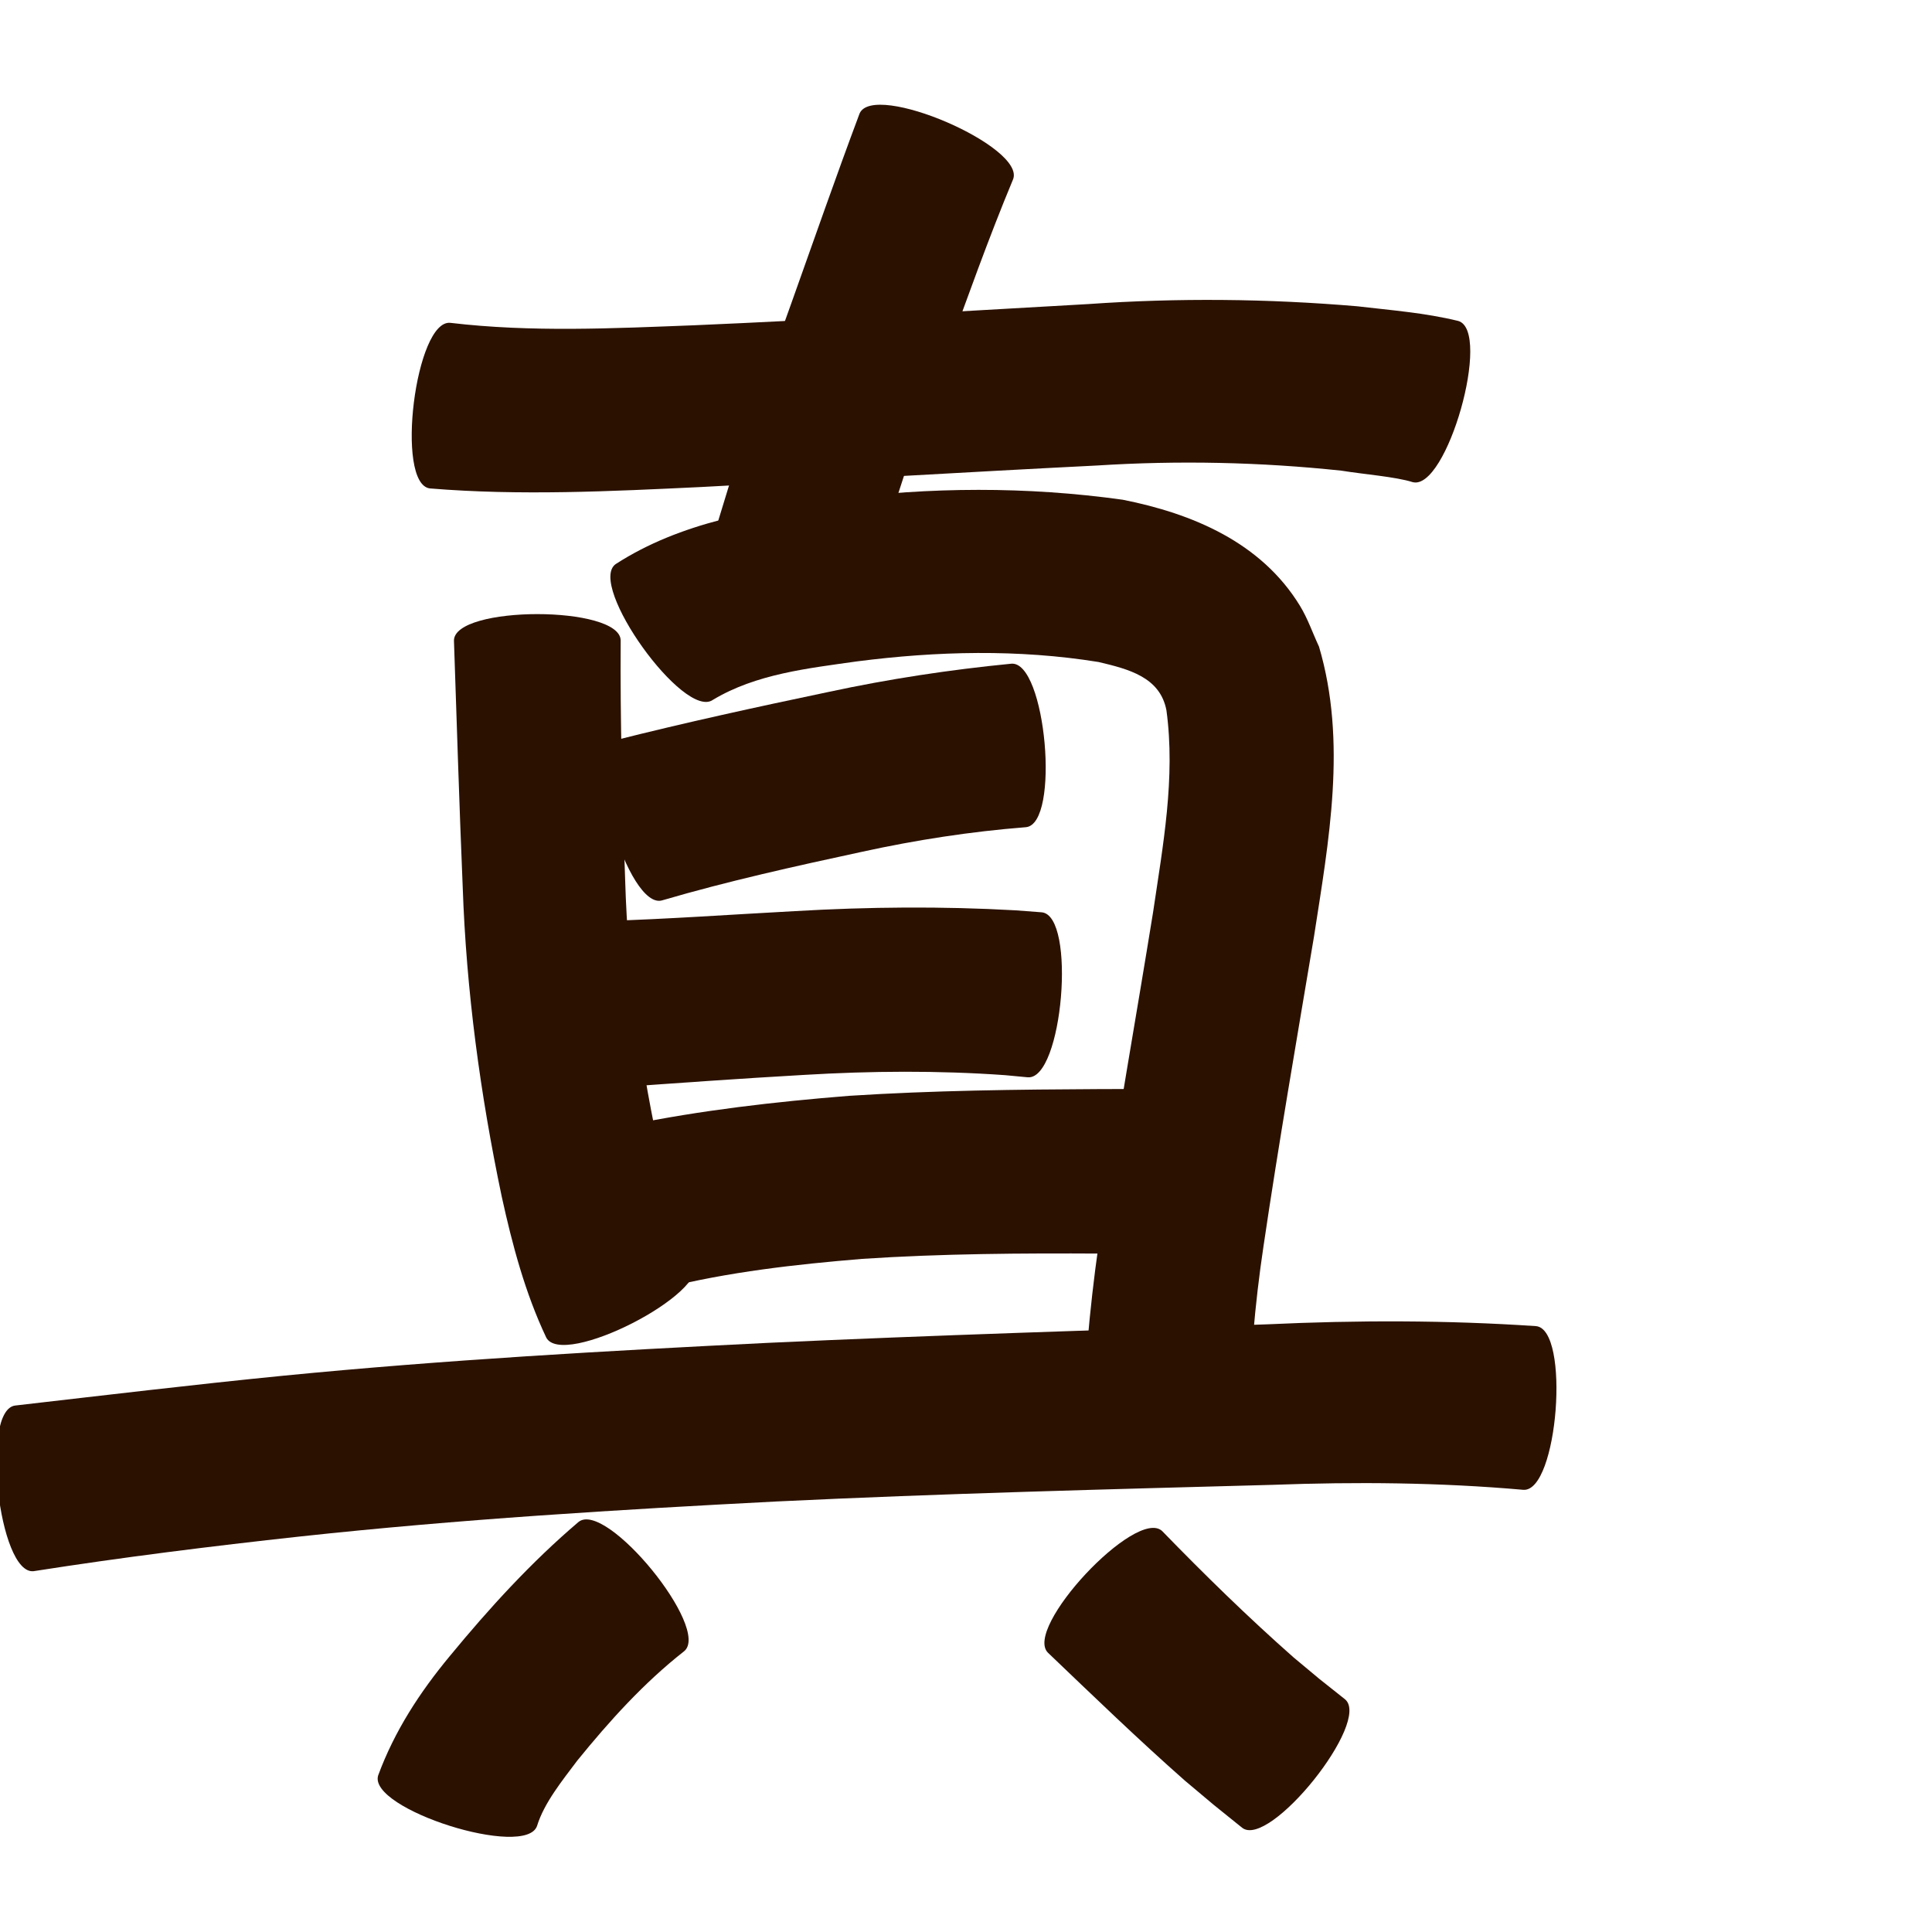 <?xml version="1.0" encoding="utf-8" ?>

<!DOCTYPE svg PUBLIC "-//W3C//DTD SVG 1.1//EN" 
  "http://www.w3.org/Graphics/SVG/1.1/DTD/svg11.dtd">
<svg 
    xmlns="http://www.w3.org/2000/svg"
    xmlns:xlink="http://www.w3.org/1999/xlink"
    xmlns:sodipodi="http://sodipodi.sourceforge.net/DTD/sodipodi-0.dtd"
    xmlns:inkscape="http://www.inkscape.org/namespaces/inkscape"
    width="1024" height="1024" id="U771F">
<path d="m 11502.812,63659.126 c 42.84,5.068 86.16,2.915 129.144,1.273 69.66,-2.979 139.249,-7.339 208.86,-11.237 47.501,-3.326 95.085,-2.862 142.503,1.165 17.905,2.097 35.996,3.488 53.545,7.772 18.119,5.137 -6.097,90.549 -24.215,85.412 l 0,0 c -9.027,-2.844 -26.123,-4.165 -37.594,-6.04 -43.098,-4.576 -86.421,-5.499 -129.703,-2.741 -69.92,3.495 -139.797,7.776 -209.71,11.395 -47.873,2.277 -95.94,4.686 -143.798,0.747 -18.614,-2.327 -7.646,-90.073 10.968,-87.746 z" id="path14599" inkscape:connector-curvature="0" style="fill:#2b1100;fill-opacity:1;fill-rule:nonzero;stroke:none" transform="translate(-11264, -63488)"/><path d="m 11800.881,63583.221 c -13.051,31.294 -24.369,63.303 -36.012,95.143 -14.993,40.966 -29.32,82.181 -40.628,124.328 -4.298,18.399 -2.401,9.543 -5.769,26.553 -3.819,18.202 -89.623,0.2 -85.805,-18.002 l 0,0 c 4.51,-20.547 2.025,-9.946 7.524,-31.787 12.517,-44.119 27.633,-87.401 43.162,-130.541 11.998,-33.615 23.724,-67.335 36.245,-100.757 7.438,-17.243 88.721,17.82 81.283,35.063 z" id="path14605" inkscape:connector-curvature="0" style="fill:#2b1100;fill-opacity:1;fill-rule:nonzero;stroke:none" transform="translate(-11264, -63488)"/><path d="m 11592.977,63827.545 c -0.307,42.315 0.869,84.634 2.369,126.918 1.486,50.392 8.446,100.274 19.451,149.406 5.858,17.099 7.082,37.407 17.354,52.817 8.525,16.686 -70.134,56.875 -78.659,40.188 l 0,0 c -11.209,-23.727 -17.937,-49.05 -23.56,-74.637 -11.368,-54.177 -18.807,-109.049 -20.701,-164.434 -1.824,-43.409 -3.131,-86.836 -4.625,-130.258 0,-18.746 88.371,-18.746 88.371,0 z" id="path14615" inkscape:connector-curvature="0" style="fill:#2b1100;fill-opacity:1;fill-rule:nonzero;stroke:none" transform="translate(-11264, -63488)"/><path d="m 11590.302,63786.99 c 34.681,-22.383 75.606,-28.822 115.697,-34.33 50.961,-6.574 102.209,-6.887 153.056,0.207 36.996,7.333 73.374,22.604 93.911,56.162 4.17,6.813 6.759,14.475 10.138,21.712 14.938,50.486 5.178,102.947 -2.68,153.782 -9.166,54.652 -18.663,109.244 -26.754,164.068 -4.659,30.928 -7.167,62.09 -7.97,93.339 -0.145,10.135 0,5.072 -0.46,15.191 -1.184,18.732 -89.485,13.147 -88.3,-5.585 l 0,0 c 0.675,-7.371 0.353,-3.026 0.772,-13.049 1.761,-34.444 5.003,-68.788 10.407,-102.868 8.516,-54.749 18.17,-109.306 27.021,-164 5.218,-35.305 11.975,-71.464 7.091,-107.184 -3.401,-17.558 -19.965,-21.77 -35.967,-25.557 -42.53,-6.857 -85.583,-5.794 -128.271,-0.301 -25.852,3.676 -53.264,6.617 -76.097,20.332 -15.256,10.945 -66.851,-60.975 -51.594,-71.919 z" id="path14617" inkscape:connector-curvature="0" style="fill:#2b1100;fill-opacity:1;fill-rule:nonzero;stroke:none" transform="translate(-11264, -63488)"/><path d="m 11589.739,63880.437 c 37.556,-9.482 75.412,-17.726 113.318,-25.674 32.027,-6.899 64.354,-11.794 96.939,-14.986 18.382,-1.642 26.122,85.01 7.741,86.652 l 0,0 c -29.181,2.294 -58.062,6.747 -86.675,12.998 -35.572,7.677 -71.166,15.536 -106.102,25.781 -17.983,5.35 -43.204,-79.421 -25.221,-84.771 z" id="path14631" inkscape:connector-curvature="0" style="fill:#2b1100;fill-opacity:1;fill-rule:nonzero;stroke:none" transform="translate(-11264, -63488)"/><path d="m 11583.984,63976.184 c 33.832,-1.028 67.604,-3.463 101.4,-5.272 38.933,-2.274 77.919,-2.617 116.851,-0.423 4.616,0.349 9.233,0.698 13.849,1.048 18.551,1.561 11.192,89.012 -7.359,87.451 l 0,0 c -4.006,-0.377 -8.012,-0.753 -12.018,-1.129 -35.473,-2.532 -71.032,-2.255 -106.533,-0.139 -33.982,1.933 -67.931,4.366 -101.88,6.819 -18.743,0.914 -23.053,-87.441 -4.31,-88.355 z" id="path14633" inkscape:connector-curvature="0" style="fill:#2b1100;fill-opacity:1;fill-rule:nonzero;stroke:none" transform="translate(-11264, -63488)"/><path d="m 11596.971,64084.348 c 38.625,-7.907 77.749,-12.388 117.01,-15.534 44.578,-2.874 89.261,-3.355 133.917,-3.584 15.133,-0.17 30.254,0.299 45.37,0.932 18.608,0.952 14.119,88.672 -4.489,87.72 l 0,0 c -13.615,-0.847 -27.239,-1.481 -40.886,-1.462 -42.305,-0.229 -84.644,0.02 -126.875,2.808 -35.389,2.933 -70.769,6.88 -105.293,15.521 -18.329,3.979 -37.082,-82.423 -18.754,-86.401 z" id="path14637" inkscape:connector-curvature="0" style="fill:#2b1100;fill-opacity:1;fill-rule:nonzero;stroke:none" transform="translate(-11264, -63488)"/><path d="m 11272.136,64232.952 c 47.351,-5.44 94.666,-11.115 142.103,-15.803 85.551,-8.397 171.388,-13.181 257.227,-17.425 88.054,-4.094 176.167,-6.707 264.259,-9.806 47.456,-2.221 94.925,-2.222 142.32,0.955 18.405,1.416 11.726,88.179 -6.679,86.762 l 0,0 c -44.236,-3.91 -88.613,-4.28 -132.992,-2.635 -87.571,2.372 -175.155,4.596 -262.662,8.808 -84.33,4.349 -168.646,9.47 -252.62,18.56 -47.215,5.152 -94.339,11.038 -141.267,18.391 -18.627,2.055 -28.316,-85.752 -9.689,-87.807 z" id="path14641" inkscape:connector-curvature="0" style="fill:#2b1100;fill-opacity:1;fill-rule:nonzero;stroke:none" transform="translate(-11264, -63488)"/><path d="m 11626.592,64363.196 c -21.354,16.757 -39.565,36.939 -56.614,57.939 -7.961,10.594 -17.566,22.45 -21.287,34.501 -5.652,17.872 -89.901,-8.774 -84.249,-26.646 l 0,0 c 8.624,-23.412 21.994,-43.973 37.923,-63.188 20.924,-25.401 43.12,-49.754 68.241,-71.115 14.533,-11.876 70.519,56.633 55.986,68.509 z" id="path14643" inkscape:connector-curvature="0" style="fill:#2b1100;fill-opacity:1;fill-rule:nonzero;stroke:none" transform="translate(-11264, -63488)"/><path d="m 11879.963,64299.485 c 22.459,23.132 45.498,45.651 69.671,66.987 18.167,15.145 9.103,7.775 27.178,22.126 14.449,11.56 -40.049,79.674 -54.498,68.113 l 0,0 c -20.059,-16.161 -9.955,-7.854 -30.296,-24.939 -24.801,-21.876 -48.545,-44.838 -72.453,-67.675 -13.706,-12.813 46.692,-77.424 60.398,-64.612 z" id="path14645" inkscape:connector-curvature="0" style="fill:#2b1100;fill-opacity:1;fill-rule:nonzero;stroke:none" transform="translate(-11264, -63488)"/></svg>